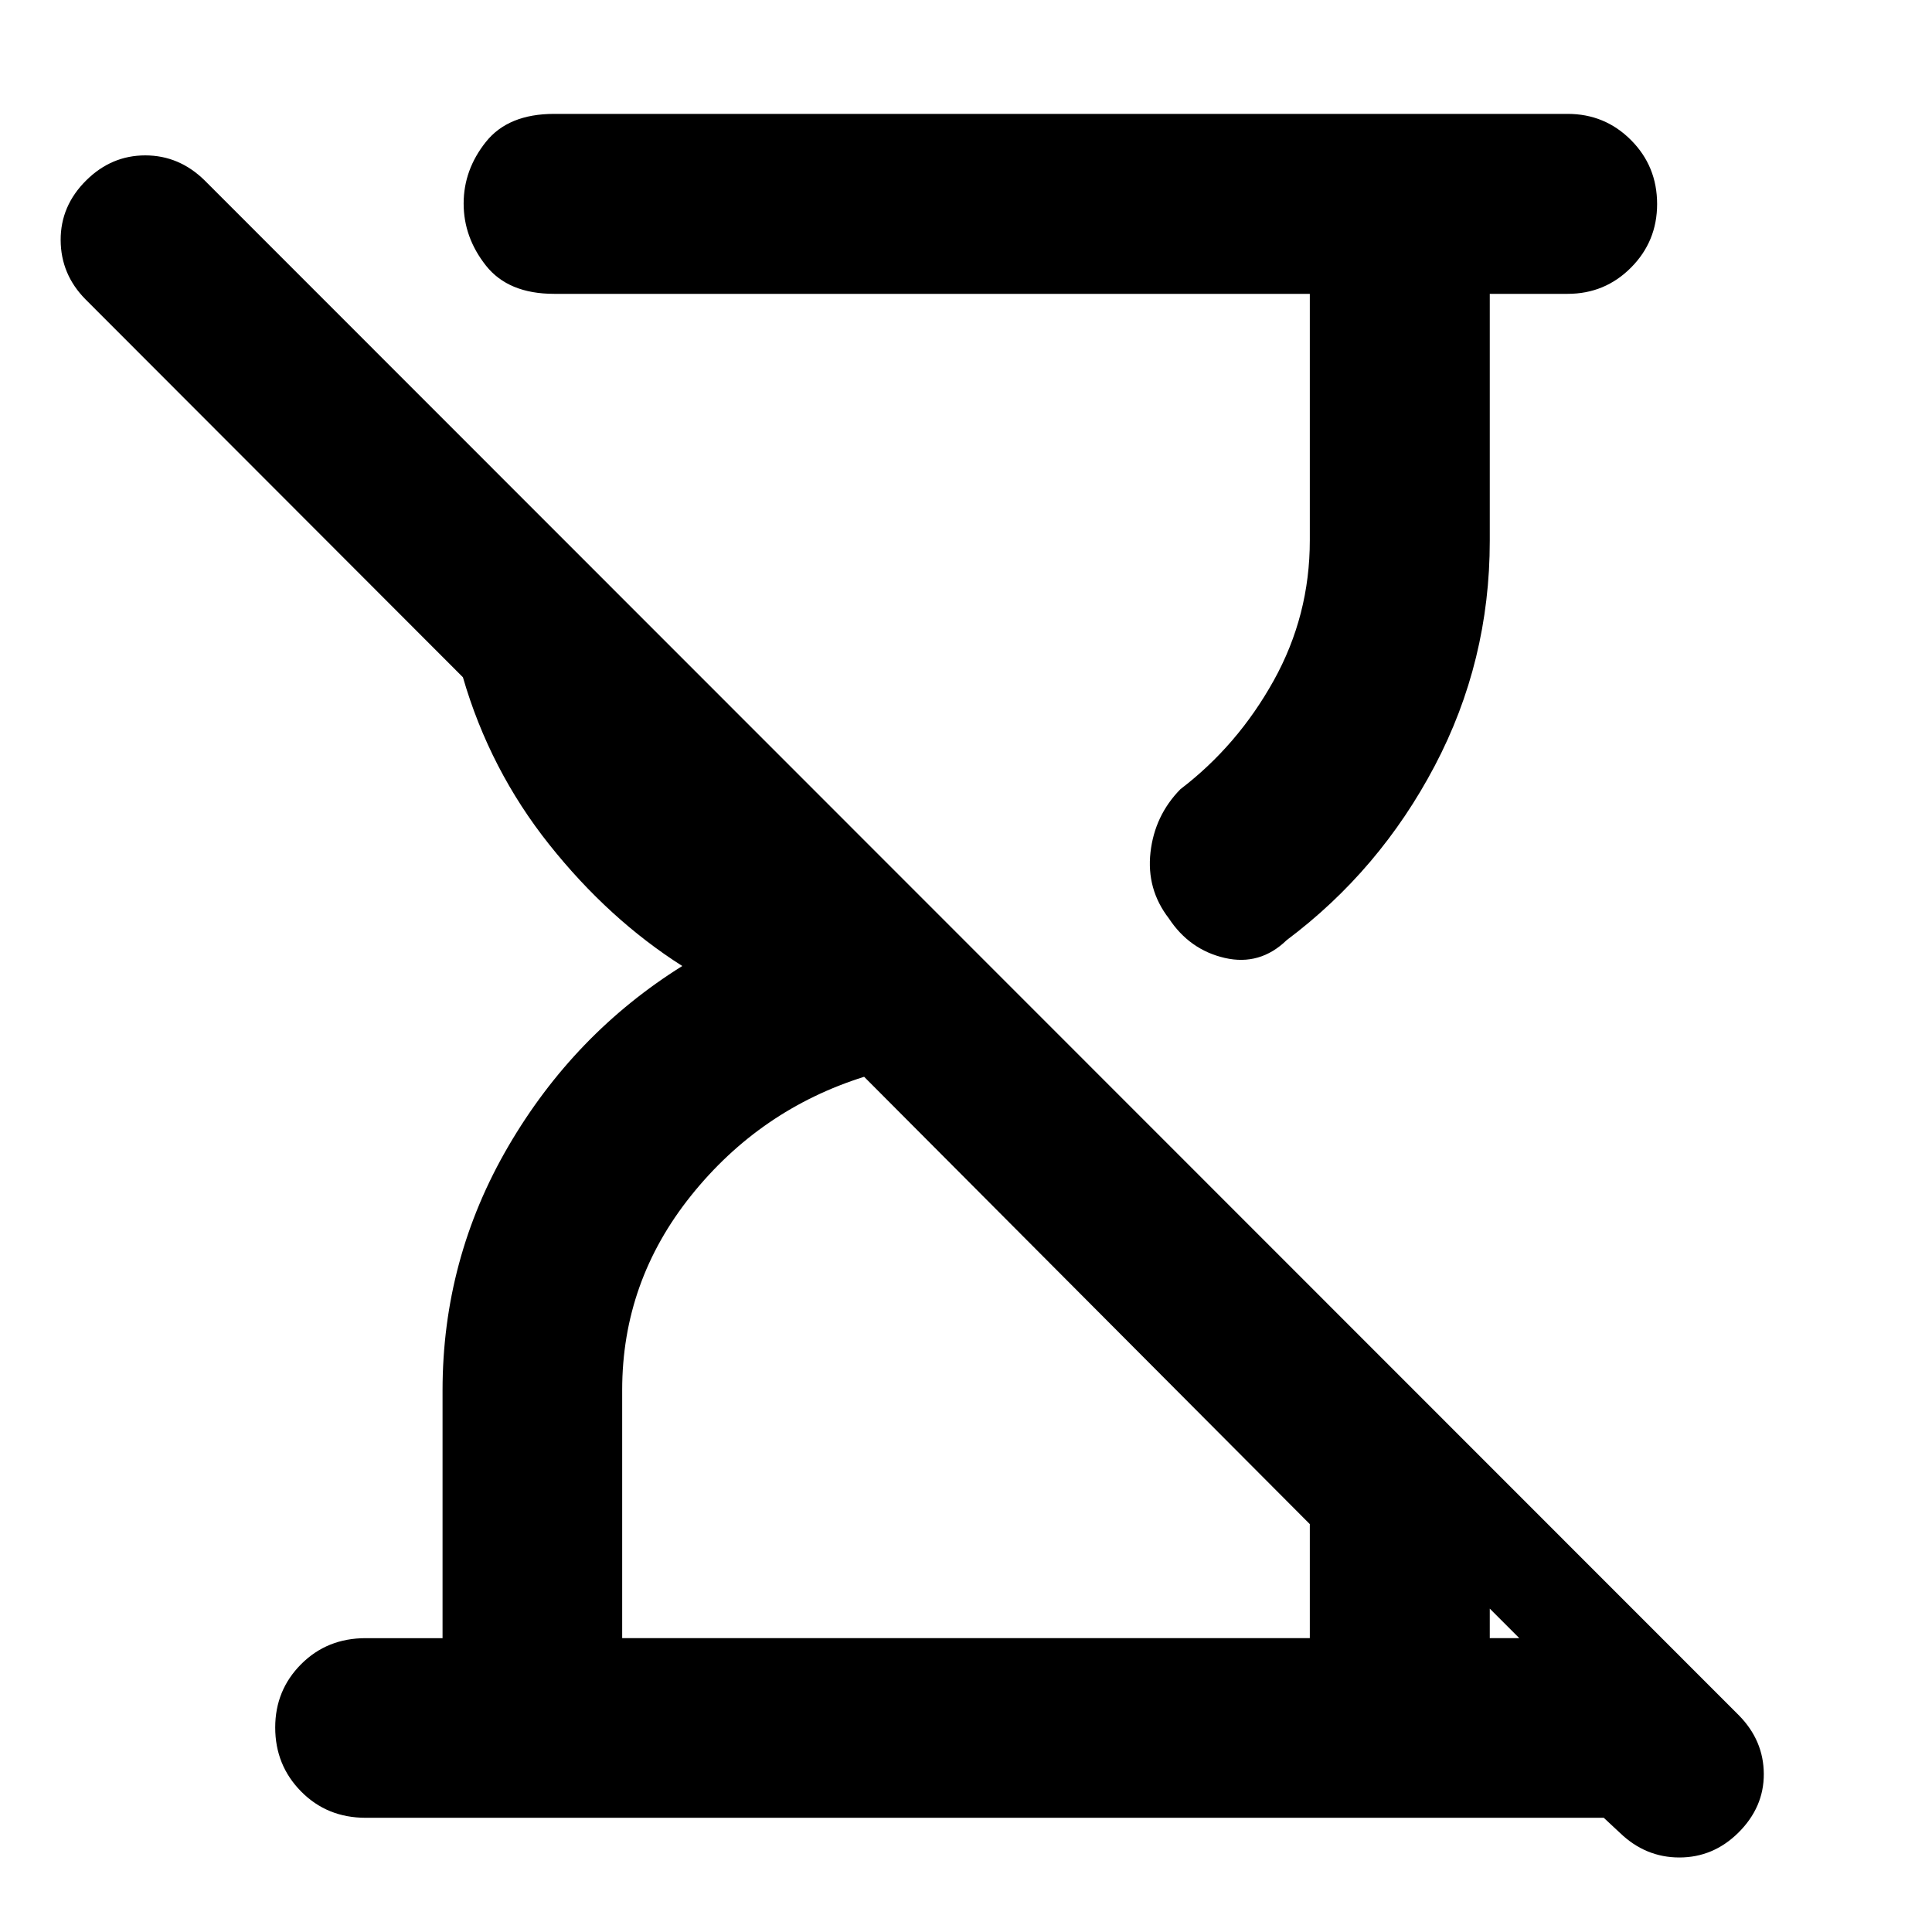 <svg xmlns="http://www.w3.org/2000/svg" height="40" viewBox="0 -960 960 960" width="40"><path d="m804.96-49.24-8.05-7.51H181.72q-19.19 0-32.08-13.05-12.89-13.04-12.89-31.82 0-18.55 12.89-31.47 12.89-12.92 32.08-12.92h38.18v-123.08q0-65.31 32.68-121.32 32.68-56 86.44-89.59-36.54-23.21-66.09-60.33-29.55-37.13-42.91-83.15L42.49-811.25q-12.27-12.41-12.35-29.43-.08-17.02 12.69-29.68 12.53-12.43 29.35-12.43 16.83 0 29.49 12.42l762.4 762.73q12.27 12.48 12.35 29.08.08 16.6-12.69 29.26-12.45 12.27-29.27 12.27-16.83 0-29.5-12.21ZM650.84-813.99h-375.5q-22.77 0-33.87-14.03-11.09-14.03-11.09-30.84 0-16.79 11.09-30.67 11.1-13.88 33.87-13.88h503.61q18.52 0 31.49 13.02 12.97 13.01 12.97 31.78 0 18.53-12.97 31.58-12.97 13.04-31.49 13.04h-38.69v122.75q0 59.84-27.36 111.81-27.36 51.96-73.53 86.56-13.32 12.89-30.8 8.86-17.48-4.03-27.77-19.63-11.19-14.5-9.13-32.83 2.07-18.33 14.87-31.38 28.42-21.7 46.36-53.98 17.94-32.28 17.94-69.69v-122.47ZM309.16-146.01h341.68v-56.66L429.38-424.95q-51.68 16.25-85.95 58.99t-34.27 96.62v123.33Zm431.1 0h14.67l-14.67-14.67v14.67Z"/></svg>